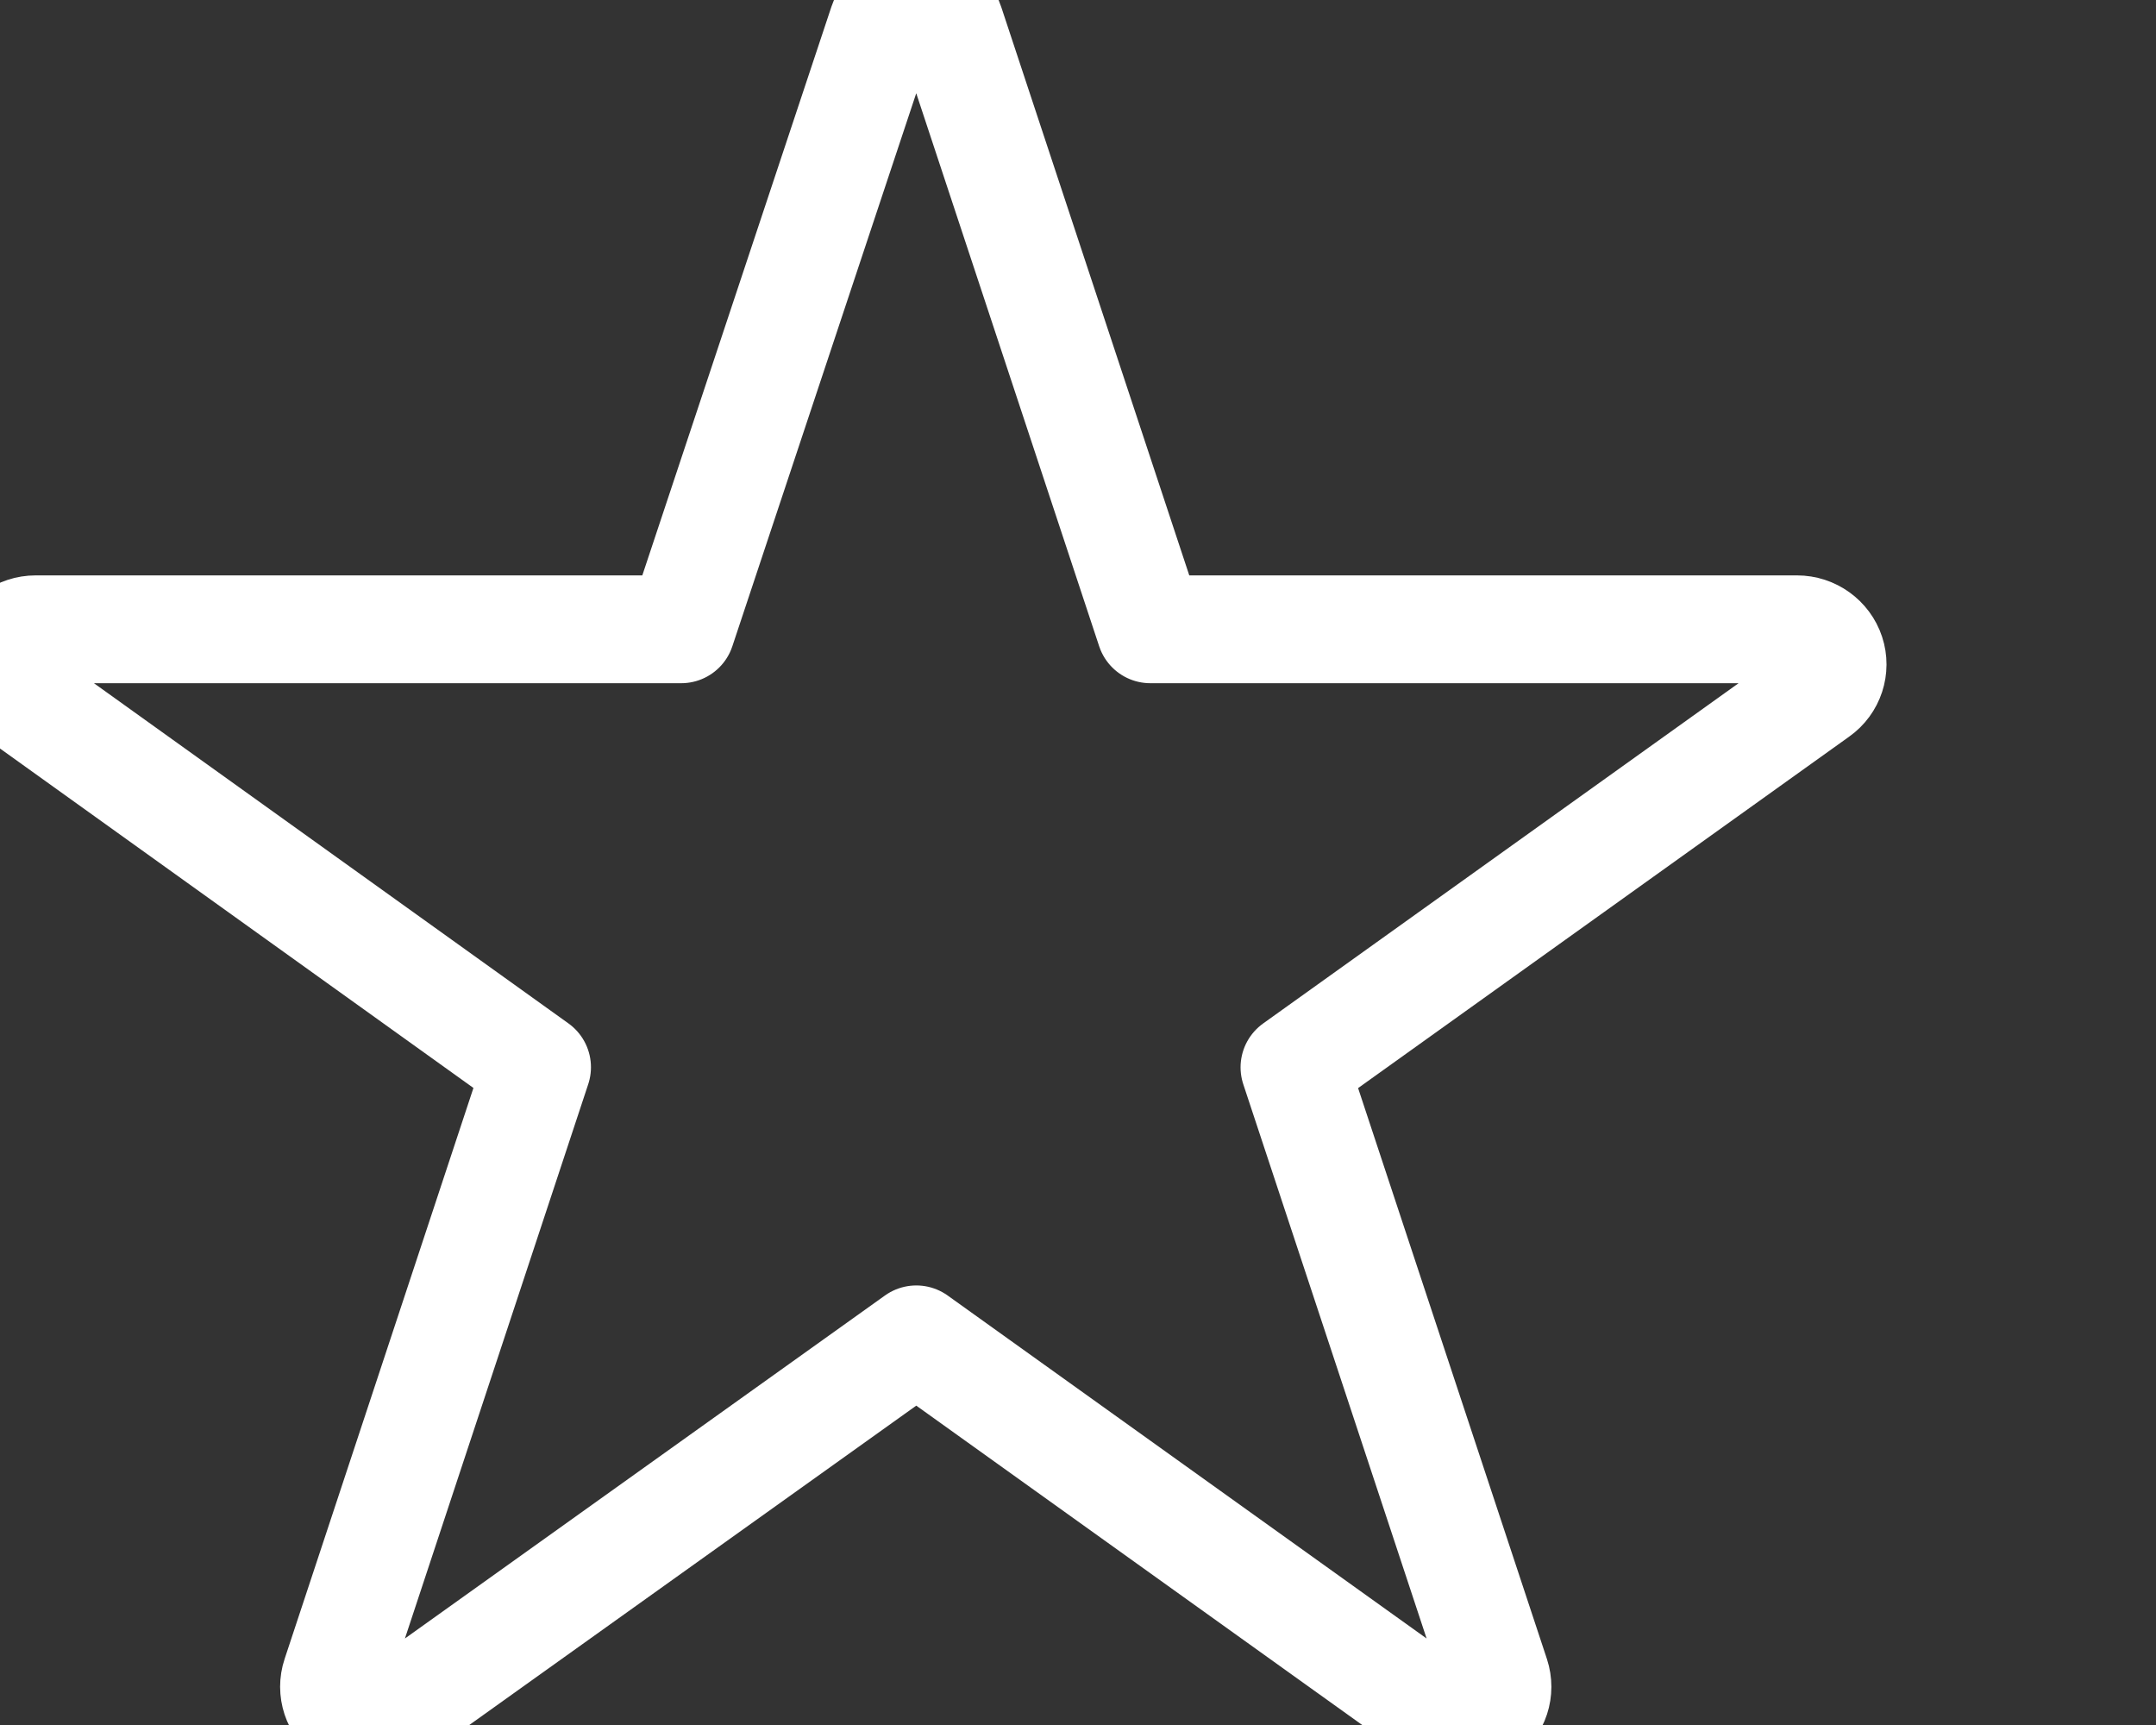 <svg xmlns="http://www.w3.org/2000/svg" xmlns:xlink="http://www.w3.org/1999/xlink" preserveAspectRatio="xMidYMid" width="20" height="16" viewBox="0 0 20 16">
  <rect x="0" y="0" width="20" height="16" fill="#333333" stroke="none"/>
  <defs>
    <style>
      .cls-1 {
        fill: #5ec3ae;
        stroke: #fff;
        stroke-linejoin: round;
        stroke-width: 1px;
        fill-opacity: 0;
        fill-rule: evenodd;
      }
    </style>
  </defs>
  <path d="M16.984,6.062 C16.940,5.929 16.813,5.837 16.670,5.837 L10.671,5.837 L8.814,0.224 C8.770,0.091 8.643,-0.000 8.500,-0.000 C8.358,-0.001 8.231,0.090 8.186,0.223 L6.319,5.837 L0.330,5.837 C0.188,5.837 0.060,5.928 0.016,6.062 C-0.028,6.195 0.021,6.342 0.136,6.425 L4.982,9.899 L3.115,15.544 C3.070,15.678 3.119,15.825 3.234,15.908 C3.350,15.990 3.507,15.990 3.622,15.908 L8.500,12.423 L13.367,15.908 C13.425,15.949 13.493,15.970 13.561,15.970 C13.629,15.970 13.697,15.949 13.755,15.908 C13.872,15.825 13.919,15.679 13.875,15.544 L12.008,9.900 L16.864,6.425 C16.980,6.343 17.028,6.195 16.984,6.062 Z" class="cls-1"/>
</svg>
